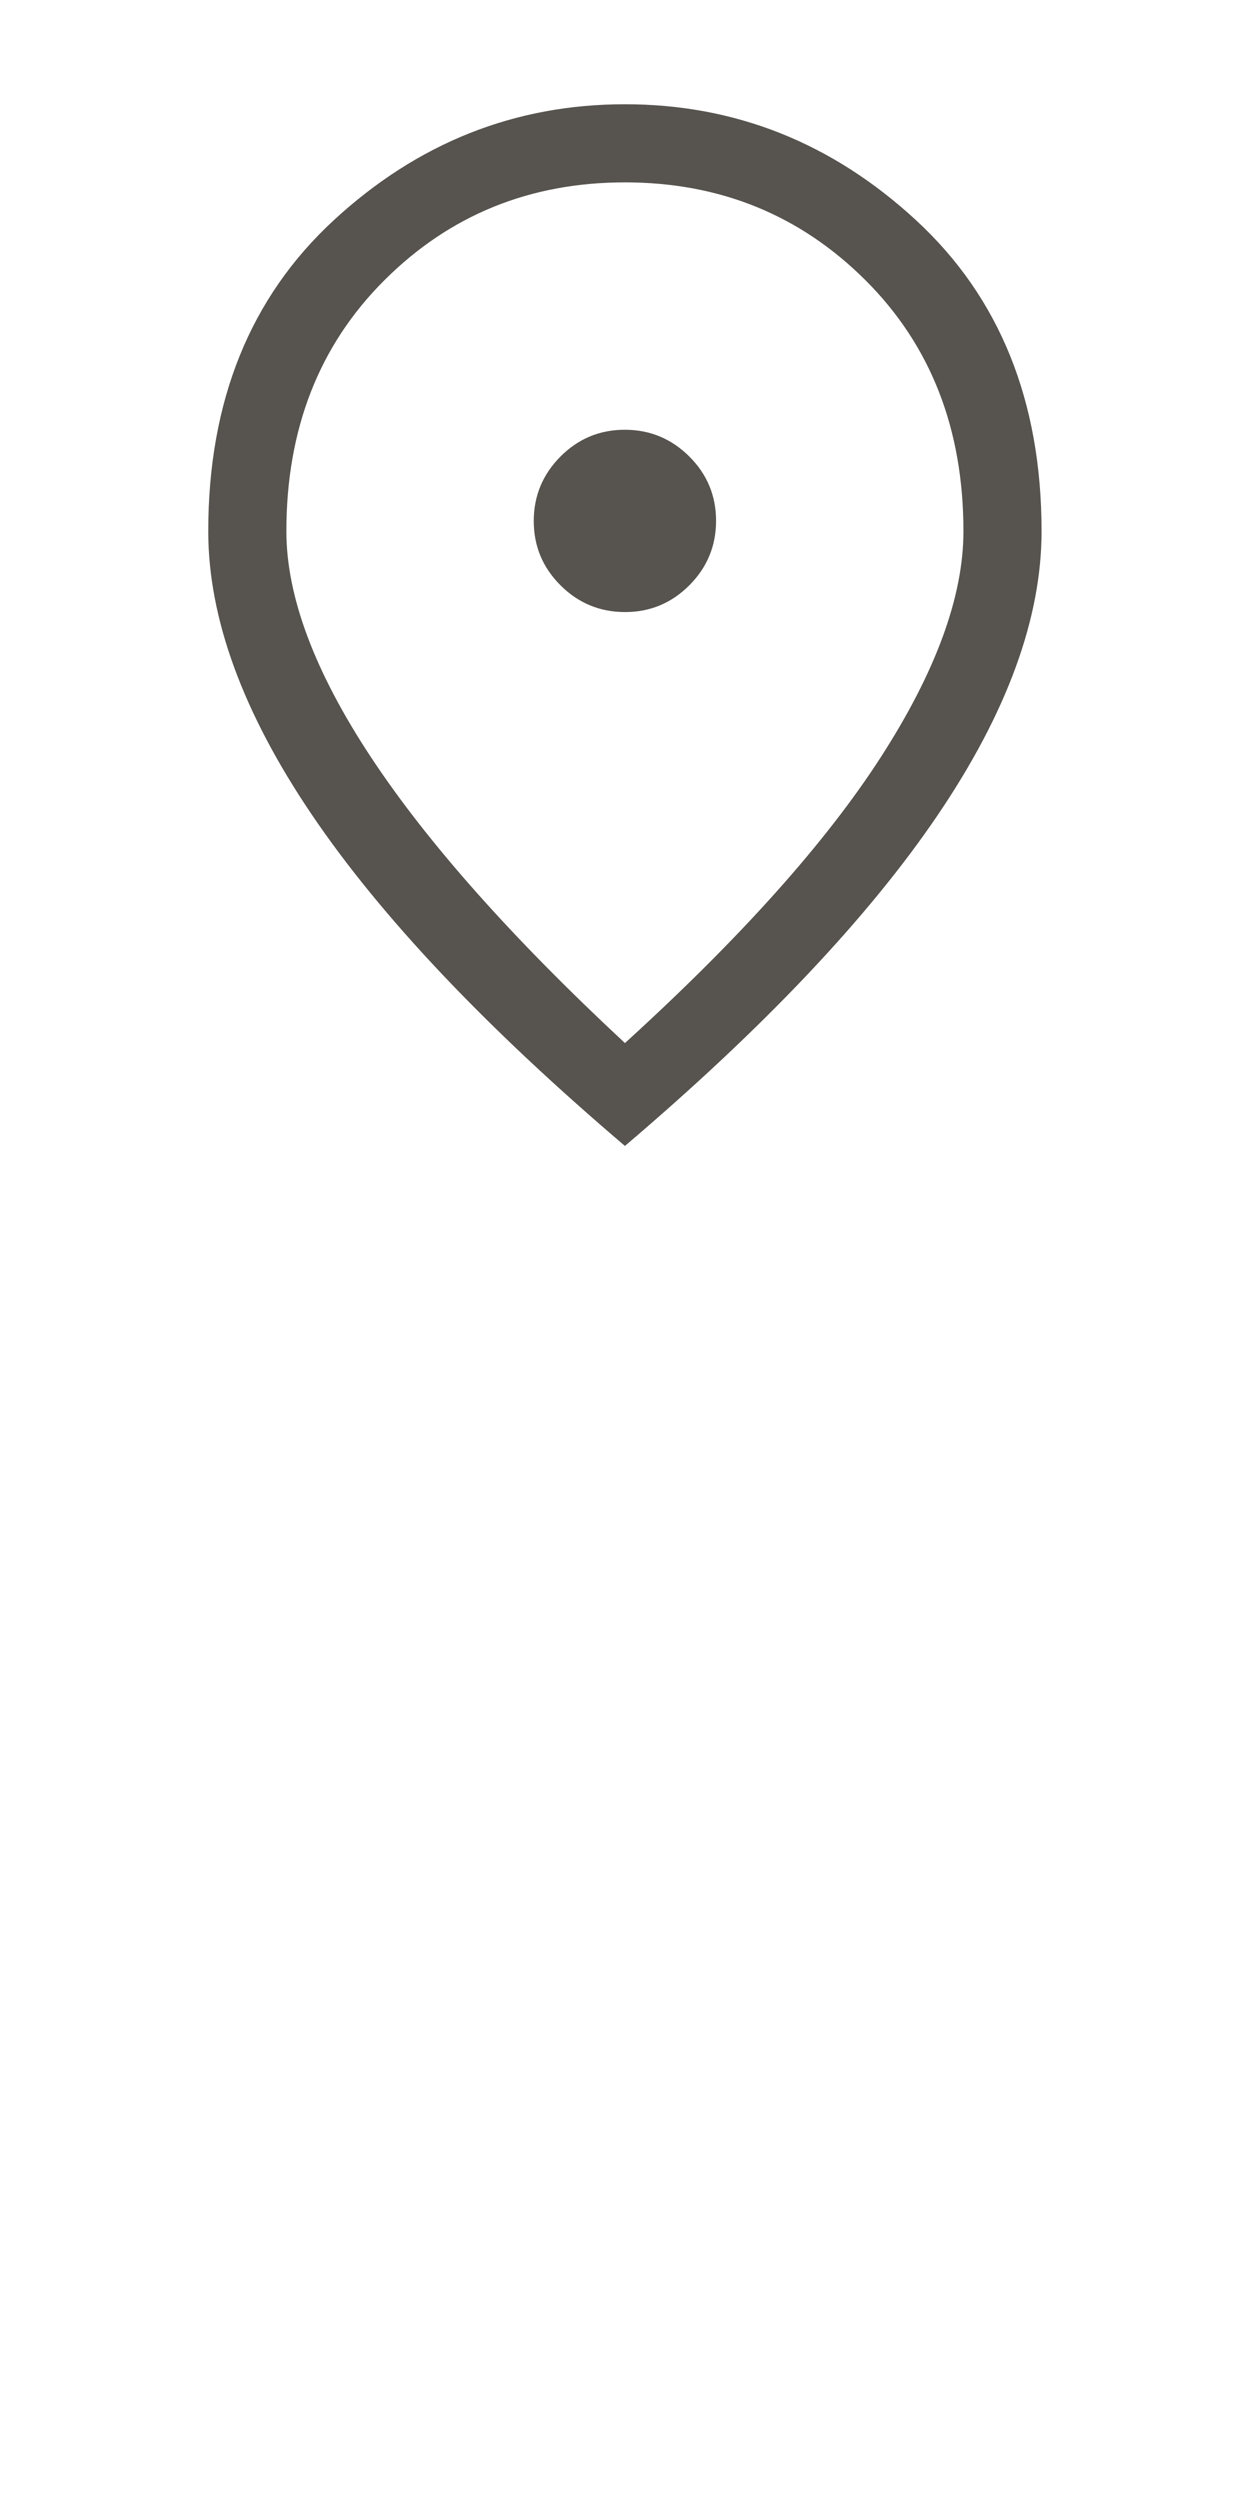 <svg width="20" height="40" viewBox="0 0 20 40" fill="none" xmlns="http://www.w3.org/2000/svg">
<g id="location_on_FILL0_wght400_GRAD0_opsz48 1">
<path id="Vector" d="M10.001 9.793C10.402 9.793 10.745 9.65 11.03 9.364C11.315 9.078 11.457 8.734 11.457 8.333C11.457 7.931 11.314 7.588 11.028 7.303C10.742 7.019 10.398 6.876 9.997 6.876C9.595 6.876 9.252 7.019 8.967 7.305C8.683 7.591 8.54 7.935 8.54 8.336C8.54 8.738 8.683 9.081 8.969 9.366C9.255 9.651 9.599 9.793 10.001 9.793ZM9.999 16.689C11.846 15.008 13.21 13.484 14.092 12.116C14.974 10.748 15.415 9.543 15.415 8.501C15.415 6.865 14.893 5.526 13.847 4.483C12.801 3.44 11.518 2.918 9.999 2.918C8.479 2.918 7.196 3.44 6.151 4.483C5.105 5.526 4.582 6.865 4.582 8.501C4.582 9.543 5.033 10.748 5.936 12.116C6.839 13.484 8.193 15.008 9.999 16.689ZM9.999 18.335C7.763 16.432 6.092 14.665 4.988 13.033C3.884 11.401 3.332 9.89 3.332 8.501C3.332 6.418 4.002 4.758 5.342 3.522C6.683 2.286 8.235 1.668 9.999 1.668C11.763 1.668 13.315 2.286 14.655 3.522C15.995 4.758 16.665 6.418 16.665 8.501C16.665 9.89 16.113 11.401 15.009 13.033C13.905 14.665 12.235 16.432 9.999 18.335Z" fill="#57534E"/>
</g>
</svg>
